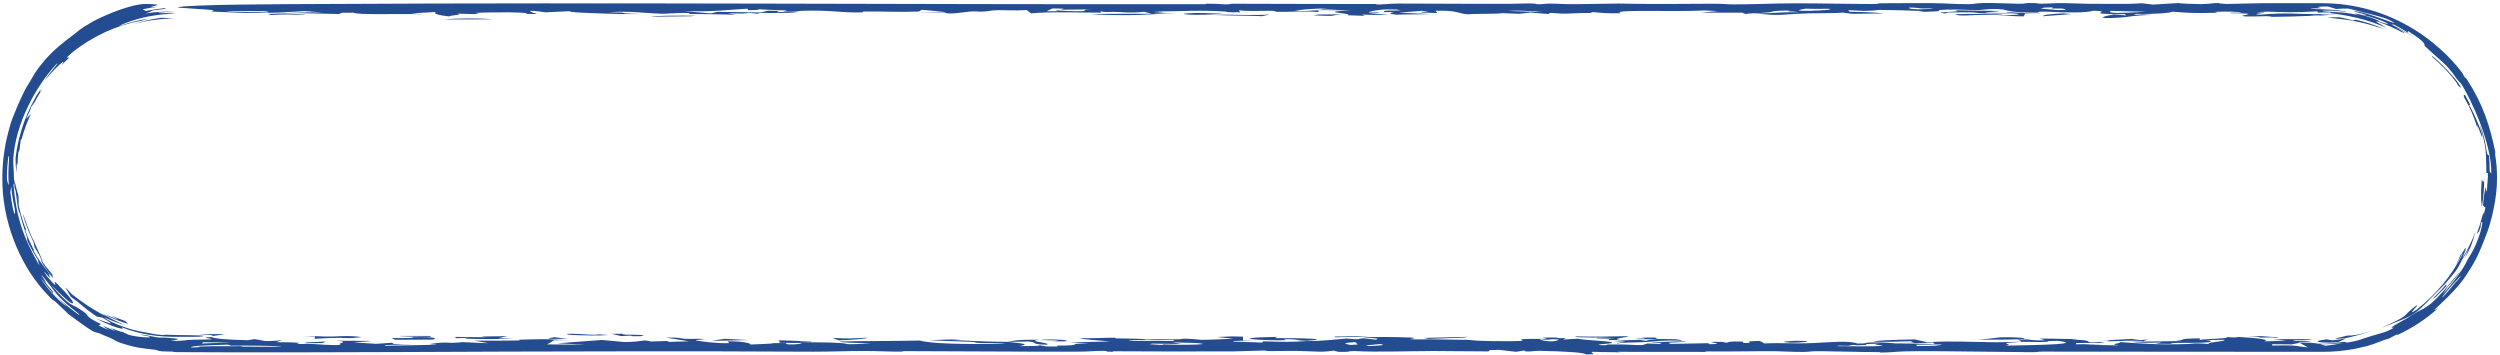 <svg width="100%" height="100%" viewBox="0 0 303 43" fill="none" xmlns="http://www.w3.org/2000/svg">
<path d="M13.141 38.345C11.968 37.648 16.055 39.625 13.4 38.195C13.967 38.456 14.551 38.689 15.142 38.891C15.264 39.015 15.393 39.139 15.521 39.261C14.712 39.012 13.916 38.706 13.141 38.345C13.141 38.345 13.141 38.345 13.141 38.345ZM11.649 38.607C12.462 38.856 14.782 39.881 12.403 38.492C12.177 38.454 11.944 38.408 11.717 38.36C10.913 37.827 10.148 37.232 9.438 36.591C9.152 36.398 8.871 36.197 8.596 35.989C8.353 35.601 8.129 35.211 7.919 34.814C8.173 35.1 8.44 35.383 8.712 35.654C9.912 36.582 10.998 37.383 12.813 38.319C12.668 38.21 12.524 38.1 12.383 37.987C13.259 38.531 14.184 39.005 15.142 39.4C14.277 39.149 13.331 38.789 12.567 38.436C13.652 39.275 15.962 40.002 17.179 40.203C18.837 40.488 18.451 40.501 19.699 40.606C19.898 40.617 19.926 40.547 20.318 40.572C20.67 40.592 21.074 40.607 21.5 40.609C23.563 40.62 25.953 40.672 24.012 40.815C23.148 40.809 22.315 40.814 21.5 40.823C19.177 40.844 16.966 40.536 14.704 39.656C15.458 40.117 13.76 39.719 11.649 38.607ZM73.792 40.6C72.757 40.697 70.649 40.658 69.221 40.59C69.219 40.59 69.218 40.59 69.216 40.59C68.902 40.575 68.19 40.446 69.216 40.451C70.889 40.46 71.698 40.664 72.576 40.526C72.969 40.551 73.381 40.574 73.792 40.6ZM77.428 40.588C78.454 40.638 77.989 40.791 76.704 40.75C76.704 40.75 76.704 40.75 76.704 40.75C76.168 40.733 77.22 40.611 75.297 40.735C74.905 40.639 74.518 40.551 74.13 40.459C74.601 40.457 75.03 40.455 75.524 40.453C75.192 40.611 76.402 40.538 77.428 40.588ZM25.746 40.728C25.908 40.586 25.232 40.587 24.081 40.489C25.167 40.493 26.253 40.498 27.335 40.503C26.803 40.578 26.277 40.653 25.746 40.728ZM4.721 30.84C4.72 30.838 4.719 30.837 4.718 30.836C4.532 30.548 4.354 30.255 4.185 29.96C4.141 29.753 4.101 29.55 4.064 29.344C3.528 28.268 3.09 27.132 2.765 25.965C2.928 26.076 3.489 28.169 4.102 29.196C4.781 30.818 5.208 31.564 5.149 31.737C4.998 31.442 4.857 31.145 4.721 30.84ZM298.725 31.304C298.894 30.92 299.048 30.539 299.191 30.148C298.932 30.634 298.659 31.106 298.356 31.569C297.743 32.894 297.545 32.942 296.341 34.403C292.252 38.469 293.457 37.852 288.589 39.746C292.42 38.039 290.868 38.502 292.864 37.022C293.367 36.818 291.457 38.463 292.889 37.54C295.205 35.724 297.074 33.531 298.542 30.67C298.48 30.743 298.417 30.815 298.354 30.887C298.117 31.337 297.865 31.775 297.594 32.205C297.853 31.718 298.085 31.233 298.304 30.721C298.077 31.398 298.861 29.789 298.869 30.059C298.88 30.184 298.592 30.934 298.399 31.373C299.046 30.333 299.607 29.198 300.049 28.035C299.882 28.659 299.684 29.278 299.456 29.883C299.233 30.365 298.992 30.833 298.731 31.296C298.729 31.299 298.727 31.301 298.725 31.304ZM53.712 2.353C55.303 2.207 58.192 2.183 59.712 2.345C57.711 2.348 55.714 2.351 53.712 2.353ZM5.12 31.893C5.047 31.733 4.979 31.576 4.912 31.414C5.345 32.049 5.818 32.66 6.32 33.235C6.353 33.395 6.39 33.557 6.431 33.72C5.96 33.139 5.52 32.525 5.12 31.893ZM52.234 40.822C51.652 40.826 51.601 40.824 50.876 40.814C50.877 40.814 50.878 40.814 50.879 40.814C50.592 40.81 48.19 40.768 48.458 40.713C49.65 40.712 50.922 40.713 52.142 40.713C52.179 40.749 52.187 40.785 52.234 40.822ZM38.197 40.79C38.195 40.79 38.194 40.79 38.192 40.789C37.758 40.781 37.347 40.764 36.899 40.761C38.511 40.674 38.766 40.83 40.231 40.786C41.696 40.742 42.601 40.656 43.844 40.869C43.382 40.901 42.885 40.947 42.409 40.984C40.329 40.899 39.769 40.979 38.101 41.063C38.133 40.972 38.164 40.881 38.197 40.79ZM276.219 40.89C275.821 40.996 275.378 40.892 275.332 40.891C275.333 40.891 275.334 40.891 275.335 40.891C271.814 40.989 275.793 40.832 272.47 40.816C272.964 40.789 273.451 40.762 273.94 40.735C274.698 40.786 275.479 40.843 276.219 40.89ZM161.828 40.88C161.796 40.85 161.757 40.819 161.725 40.788C163.722 40.795 164.231 40.674 165.89 40.785C164.536 40.817 163.182 40.849 161.828 40.881C161.828 40.881 161.828 40.881 161.828 40.88ZM62.297 41.046C60.084 41.104 58.446 41.13 56.32 41.037C56.318 41.037 56.316 41.037 56.315 41.037C56.192 41.031 56.785 40.967 56.625 40.95C56.186 40.96 55.733 40.975 55.29 40.986C55.23 40.935 55.173 40.883 55.113 40.832C56.361 40.847 57.609 40.861 58.862 40.876C58.677 40.846 58.487 40.816 58.303 40.786C59.365 40.77 60.424 40.755 61.487 40.739C61.117 40.824 60.749 40.908 60.384 40.993C61.021 41.011 61.66 41.028 62.297 41.046ZM195.069 41.217C194.718 41.183 195.368 41.127 194.823 41.098C194.278 41.07 193.272 41.132 193.508 41.038C194.242 41.025 195.013 41.01 195.762 40.997C193.354 40.826 190.951 40.981 190.914 40.77C193.225 40.825 195.125 40.799 197.362 40.741C197.27 40.908 195.032 41.053 196.441 41.21C195.989 41.212 195.513 41.215 195.074 41.217C195.073 41.217 195.071 41.217 195.069 41.217ZM10.847 2.846C12.097 2.073 15.23 0.739 17.092 0.519C17.546 0.432 19.083 0.526 19.077 0.579C19.043 0.715 17.264 0.979 19.189 0.815C18.543 0.888 17.921 0.991 17.292 1.123C17.423 1.191 17.553 1.259 17.677 1.33C18.435 1.173 19.206 1.059 19.975 0.988C20.015 1.016 20.055 1.044 20.095 1.072C17.336 1.353 18.975 1.296 17.587 1.632C18.884 1.435 20.204 1.366 21.5 1.422C20.749 1.413 19.87 1.462 19.213 1.531C19.145 1.684 20.699 1.519 20.968 1.558C21.724 1.64 20.176 1.611 18.403 1.923C16.62 2.206 14.683 2.94 14.443 3.167C15.579 2.756 16.808 2.436 18.023 2.245C17.682 2.335 17.338 2.435 17.002 2.544C14.261 3.019 11.295 4.326 8.723 6.383C8.5 6.58 8.282 6.782 8.071 6.985C8.183 6.978 8.291 6.975 8.403 6.971C8.079 7.274 7.762 7.591 7.46 7.915C8.238 6.84 6.86 8.032 5.428 9.743C6.053 8.73 7.102 7.697 6.923 7.667C4.14 10.663 1.891 15.138 1.62 19.136C1.563 19.968 1.673 20.104 1.687 21.512C1.693 21.77 1.7 22.069 1.713 22.421C1.688 22.344 1.649 22.333 1.618 22.283C1.967 26.242 2.73 28.619 4.774 32.191C4.706 31.952 4.644 31.715 4.586 31.477C4.114 30.748 3.69 29.987 3.319 29.202C3.225 28.603 3.497 29.425 2.705 26.974C2.169 24.933 2.441 26.159 2.272 25.607C2.066 24.851 2.052 24.158 1.921 23.328C1.837 22.684 1.75 23.393 1.726 21.689C1.857 22.375 2.029 23.059 2.231 23.717C2.249 24.126 2.278 24.53 2.322 24.939C2.217 24.536 2.126 24.139 2.045 23.728C2.272 25.177 2.631 26.519 3.183 27.917C2.849 27.513 3.423 28.969 3.817 29.721C4.423 30.892 3.81 29.935 4.225 30.697C4.658 31.451 5.236 32.192 6.162 33.442C5.588 32.827 6.225 33.776 6.033 33.647C5.829 33.526 4.831 32.174 5.72 33.523C7.736 35.878 5.794 33.134 7.185 34.664C8.921 36.405 9.187 37.049 8.525 36.661C8.003 36.354 6.566 34.884 6.139 34.454C8.516 37.3 8.915 36.925 9.398 37.304C11.358 38.452 9.773 38.091 12.224 39.274C12.133 39.338 12.055 39.397 11.965 39.456C12.392 39.661 12.685 39.781 13.21 40.004C11.776 39.108 13.005 39.725 13.651 39.995C14.669 40.417 13.134 39.675 13.415 39.763C14.155 40.031 15.311 40.46 14.627 40.126C14.932 40.281 15.268 40.437 15.592 40.578C16.841 40.955 19.834 41.034 17.055 40.582C17.344 40.496 18.213 40.752 18.914 40.863C19.616 40.973 19.611 40.872 20.229 40.936C20.98 41.004 21.355 41.028 21.5 41.065C21.61 41.092 21.589 41.122 21.5 41.153C21.321 41.218 20.864 41.277 20.676 41.329C21.012 41.334 21.282 41.328 21.5 41.319C23.439 41.244 21.23 41.19 25.569 41.136C26.036 41.03 23.805 40.916 25.662 40.855C26.005 41.039 27.373 41.172 30.039 41.234C30.298 41.191 30.556 41.148 30.815 41.106C32.271 41.277 31.527 41.454 34.221 41.242C32.775 41.632 33.77 41.383 36.182 41.541C36.672 41.574 35.54 41.654 36.224 41.695C36.534 41.714 37.287 41.653 38.044 41.7C38.414 41.723 40.142 41.873 41.34 41.802C40.461 41.613 42.736 41.453 40.785 41.297C44.391 41.335 46.914 41.244 42.874 41.502C43.789 41.559 44.705 41.616 45.62 41.673C46.258 41.628 46.901 41.583 47.544 41.538C47.641 41.693 47.544 41.737 50.056 41.71C48.966 41.746 47.88 41.783 46.785 41.82C46.748 41.852 46.596 41.884 46.633 41.915C47.974 41.855 51.75 41.829 52.665 41.788C53.58 41.747 51.812 41.736 52.076 41.696C54.271 41.365 54.097 41.609 55.672 41.552C56.596 41.519 54.389 41.482 54.884 41.468C56.718 41.416 57.568 41.591 59.194 41.593C58.617 41.494 58.044 41.392 57.48 41.292C59.185 41.297 61.087 41.298 62.672 41.266C63.294 41.254 62.824 41.179 62.926 41.175C63.43 41.149 65.482 41.109 65.699 41.108C67.334 41.108 67.381 41.211 68.97 41.216C68.346 41.225 67.76 41.233 67.15 41.241C66.872 41.407 66.59 41.574 66.312 41.74C67.87 41.753 69.428 41.764 70.99 41.777C69.848 41.721 68.702 41.666 67.561 41.61C69.345 41.476 71.129 41.341 72.913 41.206C73.842 41.289 74.767 41.371 75.696 41.454C78.219 41.432 77.711 41.097 78.908 41.391C79.652 41.366 80.396 41.341 81.14 41.316C81.033 41.358 80.928 41.4 80.822 41.442C81.719 41.416 82.615 41.391 83.511 41.365C82.569 41.216 81.645 41.06 80.711 40.916C82.476 40.884 82.51 41.01 82.773 41.041C83.471 41.124 84.856 41.012 85.41 41.089C85.598 41.116 83.869 41.199 84.465 41.294C84.581 41.313 86.896 41.664 88.374 41.583C88.346 41.519 88.232 41.441 88.172 41.372C90.158 41.333 91.171 41.666 90.908 41.759C91.966 41.693 93.513 41.688 93.731 41.586C94.271 41.584 94.808 41.581 95.349 41.579C94.785 41.827 97.041 41.782 97.189 41.568C96.26 41.563 95.33 41.557 94.401 41.552C95.103 41.291 92.28 41.133 98.154 41.375C99.277 41.511 96.158 41.356 97.073 41.458C98.663 41.518 100.155 41.468 101.666 41.563C103.547 41.681 101.233 41.795 105.615 41.644C95.95 41.267 106.94 41.389 111.479 41.272C112.727 41.645 116.56 41.763 121.839 41.652C121.289 41.548 119.628 41.602 118.671 41.568C117.715 41.533 118.75 41.472 117.558 41.424C116.366 41.375 113.834 41.309 112.627 41.236C113.649 41.177 118.694 41.039 115.358 41.205C117.849 41.308 119.018 41.414 122.105 41.433C123.029 41.271 122.961 41.17 125.969 41.166C124.19 41.391 127.609 41.547 126.856 41.779C124.722 41.725 125.915 41.499 124.681 41.391C124.554 41.38 122.567 41.437 122.105 41.433C124.111 41.636 124.804 41.711 123.57 41.952C124.989 41.931 125.872 41.962 126.001 41.846C126.297 41.896 126.594 41.946 126.885 41.996C127.347 41.995 127.763 41.99 128.252 41.991C127.578 41.818 128.885 41.925 129.814 41.846C130.743 41.767 129.497 41.63 132.048 41.628C131.198 41.587 130.42 41.552 129.597 41.514C131.242 41.469 132.893 41.424 134.538 41.379C133.383 41.273 130.879 41.116 130.947 40.976C131.705 41.029 134.301 40.936 134.585 40.932C135.685 40.918 135.085 41.006 135.169 41.008C136.897 41.051 138.32 41.021 138.976 41.154C140.275 41.094 141.254 41.129 142.632 41.125C143.39 41.123 143.242 41.025 143.686 41.044C146.634 41.168 143.825 41.295 149.513 41.053C148.825 40.985 148.145 40.915 147.457 40.846C148.099 40.821 148.738 40.795 149.38 40.769C149.81 40.781 150.236 40.794 150.666 40.806C150.657 40.954 150.646 41.103 150.636 41.251C151.108 41.259 151.581 41.267 152.053 41.275C151.244 41.289 150.433 41.304 149.624 41.319C149.55 41.345 149.481 41.371 149.407 41.397C150.609 41.437 151.807 41.478 153.008 41.519C153.031 41.467 153.054 41.415 153.077 41.364C155.786 41.435 155.85 41.479 158.424 41.337C160.407 41.339 162.022 41.123 163.168 41.033C163.58 41.062 163.991 41.091 164.407 41.12C164.671 41.077 164.937 41.034 165.2 40.991C165.722 41.051 166.252 41.111 166.774 41.17C167.065 41.035 167.216 40.992 165.178 40.945C165.876 40.776 169.464 40.851 170.924 40.907C172.032 40.95 170.803 41.09 170.942 41.108C171.404 41.166 173.23 41.115 173.614 41.125C175.236 41.165 176.373 41.158 177.838 41.189C178.123 41.195 178.921 41.284 178.988 41.287C179.515 41.302 180.816 41.346 180.964 41.347C188.593 41.413 180.441 41.027 187.535 41.068C187.323 41.017 187.127 40.967 186.919 40.916C187.455 40.913 187.997 40.91 188.533 40.907C189.212 40.949 188.39 41.026 189.739 40.964C189.652 41.027 189.563 41.09 189.471 41.152C190.058 41.118 190.624 41.084 191.225 41.051C192.167 41.268 195.61 41.318 195.365 41.573C195.282 41.66 192.841 41.749 194.131 41.842C195.179 41.86 194.47 41.757 194.897 41.751C197.985 41.713 197.805 41.859 199.067 41.82C199.266 41.758 199.474 41.694 199.678 41.631C200.154 41.649 200.631 41.668 201.111 41.686C201.222 41.644 201.338 41.602 201.449 41.56C201 41.557 200.495 41.554 200.084 41.552C200.658 41.389 205.925 41.316 203.917 41.455C203.099 41.511 201.6 41.487 202.547 41.679C203.957 41.651 205.556 41.623 207.04 41.596C207.086 41.637 207.129 41.678 207.175 41.719C209.175 41.693 207.356 41.528 207.36 41.439C207.817 41.437 208.279 41.434 208.737 41.432C208.931 41.472 209.115 41.514 209.318 41.553C209.337 41.489 209.593 41.341 210.956 41.396C211.832 41.432 210.452 41.592 212.123 41.57C211.998 41.471 211.395 41.35 213.256 41.318C213.441 41.421 213.697 41.516 213.84 41.625C216.155 41.526 217.209 41.686 219.926 41.57C221.65 41.497 224.012 41.237 225.126 41.637C226.387 41.648 225.986 41.548 226.36 41.526C228.121 41.42 229.431 41.61 229.759 41.621C231.852 41.692 232.79 41.627 234.495 41.716C234.403 41.642 234.352 41.572 234.278 41.5C232.716 41.611 231.925 41.605 229.734 41.582C230.469 41.567 231.204 41.551 231.938 41.536C231.818 41.476 231.699 41.416 231.584 41.356C224.808 41.593 226.389 41.219 232.069 41.137C232.559 41.248 233.067 41.359 233.552 41.471C236.833 41.302 238.377 41.449 242.089 41.484C242.53 41.488 244.137 41.424 244.827 41.42C244.816 41.42 244.804 41.42 244.793 41.419C245.223 41.314 244.641 41.266 244.571 41.172C244.946 41.16 245.32 41.148 245.694 41.136C246.53 41.208 246.237 41.267 247.882 41.25C247.66 41.178 247.441 41.107 247.219 41.035C249.022 41.033 250.201 41.111 251.879 41.077C251.597 41.104 251.319 41.131 251.037 41.158C254.688 41.227 251.782 41.647 254.542 41.438C254.717 41.474 254.888 41.511 255.064 41.548C253.927 41.557 252.79 41.566 251.657 41.575C251.634 41.627 251.609 41.678 251.591 41.73C252.807 41.715 254.028 41.699 255.244 41.683C254.356 41.718 253.464 41.753 252.576 41.787C253.986 41.812 255.396 41.837 256.805 41.862C255.308 41.671 257.249 41.648 256.884 41.459C259.38 41.616 261.34 41.824 265.209 41.691C265.976 41.664 265.559 41.533 267.736 41.693C267.209 41.483 269.936 41.385 269.586 41.185C268.828 41.195 268.042 41.201 267.308 41.213C268.144 41.282 268.283 41.472 267.012 41.529C265.39 41.601 263.024 41.469 263.12 41.68C262.473 41.67 261.872 41.664 261.244 41.656C261.502 41.604 261.755 41.551 262.01 41.498C260.222 41.581 259.098 41.554 258.239 41.422C260.369 41.391 262.495 41.361 264.625 41.331C264.311 41.322 263.993 41.313 263.679 41.304C265.293 41.169 263.629 41.041 266.638 41.013C266.619 41.074 266.604 41.136 266.586 41.198C267.681 41.033 270.681 41.034 269.724 40.844C270.63 40.902 270.814 40.939 271.327 40.837C273.717 40.981 275.251 41.164 274.401 41.382C275.288 41.347 276.176 41.311 277.059 41.276C276.546 41.217 276.032 41.157 275.519 41.098C277.063 41.102 278.618 41.105 280.157 41.109C280.305 41.285 277.186 41.162 278.086 41.32C278.266 41.351 279.097 41.284 279.315 41.301C281.616 41.494 278.003 41.355 278.682 41.503C281.092 41.535 280.453 41.667 281.5 41.67C281.948 41.666 282.702 41.657 284.095 41.422C284.225 41.456 284.366 41.489 284.489 41.522C286.126 41.248 285.969 41.152 287.326 40.75C288.168 40.485 289.293 40.275 290.126 39.724C290.254 39.6 288.742 40.195 291.748 38.557C293.984 37.118 293.153 37.855 294.34 37.016C295.566 36.177 297.559 33.505 298.278 32.807C297.821 33.424 297.214 34.187 296.631 34.802C296.443 35.096 296.253 35.379 296.053 35.661C297.371 34.225 298.584 32.595 299.106 31.387C300.6 29.221 301.132 26.289 300.713 27.002C300.501 27.818 300.872 26.971 300.446 28.07C300.358 28.167 300.268 28.268 300.179 28.363C300.864 26.498 301.062 25.115 301.037 26.044C301.11 25.742 301.176 25.441 301.235 25.137C301.134 25.062 301.031 24.994 300.929 24.921C300.98 24.558 301.019 24.196 301.049 23.832C301.121 23.43 301.181 23.032 301.229 22.621C301.348 23.148 301.37 24.036 301.528 21.512C301.533 21.352 301.537 21.178 301.538 20.991C301.476 20.984 301.414 20.972 301.352 20.964C301.257 18.357 301.473 18.212 300.512 15.029C301.529 17.408 301.226 18.902 301.671 18.824C301.728 19.473 301.753 20.125 301.748 20.771C301.814 20.867 301.879 20.963 301.944 21.056C302.035 17.46 299.542 12.143 298.323 10.187C298.138 9.973 297.952 9.759 297.755 9.551C296.496 7.644 295.543 7.186 293.905 5.584C293.708 5.45 294.418 5.35 291.821 3.745C291.864 3.822 291.859 3.907 291.883 3.987C291.335 3.63 290.772 3.298 290.193 2.995C290.069 2.982 289.939 2.969 289.815 2.959C290.824 3.43 291.79 3.982 292.706 4.61C291.929 4.111 291.115 3.663 290.279 3.276C291.328 3.866 291.777 4.159 291.1 3.897C290.19 3.408 289.241 2.989 288.266 2.646C288.157 2.636 288.048 2.628 287.939 2.621C288.382 2.859 288.822 3.115 289.24 3.386C286.824 2.283 284.527 1.861 282.488 1.597C282.167 1.563 283.195 1.487 281.5 1.514C281.351 1.52 281.182 1.526 280.988 1.534C280.951 1.477 280.887 1.43 280.845 1.377C277.915 1.538 276.952 1.49 273.897 1.374C275.875 1.482 274.11 1.412 273.607 1.47C273.261 1.51 274.609 1.504 274.456 1.546C274.304 1.587 272.553 1.755 274.05 1.776C277.156 1.484 278.349 1.734 281.5 1.718C282.07 1.715 282.699 1.726 283.416 1.769C282.778 1.747 282.138 1.756 281.5 1.796C281.417 1.801 281.335 1.806 281.252 1.811C281.336 1.818 281.418 1.825 281.5 1.833C281.746 1.855 281.984 1.88 282.255 1.914C281.957 1.895 281.707 1.886 281.5 1.881C279.905 1.843 280.793 1.883 279.838 1.93C278.756 1.983 276.791 2.028 275.474 2.042C275.059 2.047 275.496 1.97 274.56 1.963C273.922 1.958 272.179 2.072 271.777 1.937C271.513 1.849 274.313 1.607 270.442 1.608C269.713 1.522 271.569 1.549 271.609 1.538C271.946 1.436 269.566 1.359 268.466 1.437C268.377 1.444 269.246 1.524 268.301 1.555C266.06 1.63 264.765 1.538 263.314 1.414C263.156 1.56 261.27 1.733 258.922 1.679C258.802 1.721 258.687 1.763 258.567 1.805C258.932 1.783 259.296 1.761 259.661 1.739C260.058 1.765 260.48 1.784 260.868 1.815C258.507 1.851 258.173 2.051 257.04 2.124C253.165 2.374 255.514 1.845 256.213 1.754C256.717 1.791 257.204 1.832 257.703 1.871C257.647 1.82 257.591 1.769 257.54 1.718C251.74 1.72 256.657 1.39 253.713 1.296C252.955 1.545 250.792 1.569 248.038 1.411C247.733 1.412 247.427 1.412 247.122 1.414C247.071 1.45 247.072 1.505 246.989 1.529C243.67 1.572 243.079 1.188 242.765 1.152C241.369 0.991 240.282 1.214 239.871 1.216C238.137 1.223 237.634 1.124 235.984 1.167C234.209 1.213 235.423 1.289 234.883 1.357C234.45 1.411 233.05 1.42 232.472 1.476C232.701 1.431 232.957 1.386 233.186 1.34C231.347 1.277 229.844 1.216 227.755 1.201C225.398 1.536 223.392 0.971 224.206 1.429C226.184 1.461 227.29 1.513 228.348 1.63C227.05 1.645 225.75 1.659 224.452 1.674C224.073 1.624 223.804 1.575 223.356 1.524C222.386 1.63 220.136 1.584 219.253 1.616C215.116 1.763 216.396 1.945 212.62 1.639C215.341 1.609 215.337 1.46 218.036 1.481C217.453 1.374 216.082 1.396 216.969 1.269C214.358 1.301 215.202 1.414 214.186 1.515C213.31 1.602 211.545 1.607 211.644 1.72C211.464 1.658 211.324 1.598 211.144 1.536C209.453 1.536 207.762 1.536 206.07 1.537C206.791 1.472 207.512 1.407 208.233 1.342C207.688 1.318 207.142 1.294 206.598 1.269C202.438 1.471 195.265 1.101 196.41 1.608C194.405 1.624 194.154 1.56 193.063 1.465C192.943 1.503 192.826 1.535 192.706 1.578C191.412 1.538 190.419 1.682 189.277 1.645C188.136 1.607 187.853 1.471 187.686 1.7C186.947 1.634 186.212 1.58 185.477 1.519C185.034 1.571 184.591 1.622 184.152 1.674C183.459 1.647 182.764 1.619 182.071 1.592C181.7 1.702 178.974 1.654 177.773 1.728C176.632 1.61 176.663 1.238 173.98 1.305C174.049 1.397 174.117 1.489 174.187 1.581C173.572 1.562 172.956 1.543 172.337 1.524C172.3 1.493 172.268 1.463 172.231 1.433C172.545 1.443 172.855 1.452 173.169 1.461C172.897 1.411 172.63 1.36 172.361 1.309C171.423 1.384 170.484 1.46 169.541 1.535C170.812 1.592 172.083 1.649 173.354 1.707C171.759 1.774 170.65 1.707 169.263 1.782C168.057 1.655 168.502 1.582 168.992 1.444C168.544 1.455 168.09 1.467 167.642 1.478C167.938 1.34 167.18 1.258 169.8 1.269C169.62 1.23 169.436 1.192 169.26 1.151C168.831 1.157 168.552 1.124 168.081 1.139C166.796 1.181 165.811 1.424 165.898 1.509C165.946 1.553 167.213 1.468 167.162 1.531C167.037 1.685 164.13 1.616 168.322 1.77C166.931 1.868 166.62 1.794 165.086 1.766C165.206 1.817 165.322 1.868 165.438 1.919C164.726 1.895 164.014 1.872 163.302 1.848C164.292 1.585 159.045 1.487 163.768 1.257C162.372 1.245 160.982 1.233 159.591 1.22C159.877 1.193 160.164 1.167 160.45 1.14C161.079 1.154 161.703 1.168 162.332 1.182C161.593 1.133 160.852 1.084 160.113 1.034C158.366 1.095 157.681 1.19 156.881 1.306C158.914 1.39 158.25 1.275 159.834 1.252C159.779 1.325 159.852 1.393 159.714 1.47C158.895 1.318 156.225 1.429 155.605 1.436C153.721 1.459 155.199 1.309 153.938 1.306C152.676 1.303 151.188 1.392 150.157 1.243C150.176 1.327 150.258 1.413 150.332 1.488C148.368 1.516 148.76 1.417 148.556 1.405C145.312 1.195 143.551 1.372 139.84 1.394C140.311 1.419 140.787 1.443 141.263 1.467C138.463 1.643 140.349 1.589 142.78 1.648C140.502 1.63 139.197 1.78 137.588 1.825C135.98 1.87 133.222 1.792 132.214 1.732C134.52 1.635 137.008 1.699 139.569 1.673C139.278 1.588 138.995 1.516 138.694 1.423C137.137 1.601 136.234 1.482 135.721 1.458C134.215 1.389 134.262 1.542 133.352 1.378C133.389 1.434 133.416 1.482 133.453 1.534C130.343 1.511 126.987 1.411 124.963 1.619C124.778 1.484 124.639 1.353 124.426 1.215C123.109 1.317 121.981 1.212 120.872 1.236C119.767 1.26 120.188 1.37 118.889 1.412C118.649 1.42 118.148 1.351 117.557 1.402C116.959 1.452 114.756 1.831 114.493 1.5C113.379 1.499 112.325 1.487 111.234 1.481C112.297 1.462 113.36 1.444 114.419 1.426C113.513 1.346 112.613 1.266 111.707 1.186C111.591 1.257 111.476 1.33 111.365 1.4C108.924 1.487 107.153 1.37 104.69 1.398C104.278 1.403 105.249 1.544 103.424 1.508C101.598 1.472 100.243 1.208 97.133 1.31C96.976 1.315 96.055 1.517 94.941 1.378C94.688 1.346 95.754 1.299 95.173 1.257C94.59 1.216 91.992 1.182 91.788 1.083C91.816 1.118 91.978 1.154 92.057 1.19C91.613 1.206 91.165 1.223 90.717 1.24C90.675 1.178 90.63 1.116 90.589 1.055C88.038 1.198 86.719 1.433 82.939 1.355C84.002 1.445 85.065 1.535 86.124 1.625C86.415 1.562 86.706 1.498 86.993 1.435C88.735 1.46 90.482 1.485 92.224 1.511C92.511 1.439 92.793 1.367 93.079 1.296C93.541 1.305 93.999 1.314 94.461 1.323C94.345 1.375 94.229 1.427 94.109 1.478C95.024 1.466 95.94 1.453 96.85 1.44C94.997 1.746 91.674 1.414 91.914 1.67C91.503 1.63 91.091 1.59 90.68 1.55C90.5 1.674 89.664 1.639 88.19 1.619C88.527 1.68 88.9 1.741 89.21 1.802C87.777 1.716 85.235 1.724 83.752 1.691C83.1 1.677 83.751 1.587 83.557 1.576C82.563 1.521 80.664 1.678 80.266 1.665C77.891 1.592 76.347 1.294 73.754 1.49C76.43 1.538 74.974 1.518 75.927 1.627C76.225 1.661 79.682 1.732 75.353 1.701C74.845 1.697 66.99 1.491 69.572 1.333C68.301 1.384 67.306 1.442 66.141 1.495C63.294 1.08 64.279 1.47 65.106 1.685C64.64 1.686 64.196 1.688 63.715 1.688C64.736 1.462 59.532 1.448 57.767 1.562C57.175 1.6 58.829 1.672 57.461 1.707C56.81 1.691 56.071 1.67 55.383 1.653C56.381 1.795 54.422 1.85 54.449 1.996C53.197 1.866 52.239 1.592 52.927 1.443C51.892 1.503 50.851 1.563 49.816 1.624C50.297 1.658 50.784 1.693 51.264 1.727C47.881 1.636 43.531 1.844 42.824 1.538C42.375 1.541 41.922 1.542 41.474 1.545C41.335 1.596 41.201 1.648 41.062 1.699C39.034 1.655 37.01 1.61 34.981 1.565C36.788 1.533 37.218 1.46 39.112 1.519C38.382 1.46 37.638 1.4 36.922 1.341C34.07 1.501 33.681 1.605 29.388 1.558C29.194 1.556 25.949 1.422 25.838 1.409C25.33 1.349 26.102 1.263 25.875 1.233C25.247 1.148 21.427 0.936 21.501 0.904C22.435 0.512 35.286 0.506 38.762 0.486C74.814 0.277 110.071 0.557 145.896 0.509C146.264 0.508 146.104 0.45 146.261 0.448C147.236 0.433 148.193 0.524 148.554 0.527C149.324 0.535 148.9 0.452 149.463 0.452C155.277 0.453 160.764 0.502 166.583 0.487C166.962 0.486 166.575 0.553 167.241 0.541C167.584 0.535 168.66 0.433 169.435 0.431C172.144 0.426 174.419 0.459 177.275 0.457C178.837 0.456 181.181 0.465 182.928 0.463C183.699 0.463 184.503 0.416 185.265 0.414C186.347 0.412 186.126 0.507 186.292 0.513C187.023 0.539 187.124 0.434 187.817 0.437C189.106 0.442 189.176 0.511 190.812 0.505C191.981 0.501 194.658 0.446 196.132 0.43C199.58 0.511 203.925 0.479 207.142 0.452C209.046 0.436 209.222 0.534 209.999 0.533C212.735 0.531 214.811 0.407 217.381 0.403C220.791 0.398 223.813 0.48 227.117 0.486C227.653 0.487 227.53 0.398 228.055 0.395C230.001 0.387 232.49 0.371 234.223 0.383C236.154 0.397 236.867 0.527 238.757 0.501C239.311 0.493 239.474 0.379 240.403 0.365C241.886 0.342 243.513 0.442 244.548 0.453C245.967 0.468 244.733 0.352 246.646 0.368C246.725 0.368 247.011 0.451 247.422 0.447C248.619 0.436 248.5 0.371 250.252 0.377C250.42 0.378 252.743 0.457 252.974 0.457C254.333 0.458 257.068 0.486 257.873 0.469C260.748 0.409 258.484 0.285 260.929 0.555C262.006 0.489 263.074 0.422 264.215 0.358C263.453 0.418 266.545 0.504 266.762 0.499C268.559 0.454 267.488 0.348 269.767 0.366C266.758 0.609 272.706 0.397 274.033 0.391C276.589 0.379 279.053 0.381 281.5 0.389C285.369 0.4 289.21 1.461 292.657 3.609C294.597 4.781 296.923 6.803 298.352 8.742C298.688 9.191 298.39 8.885 298.678 9.284C298.959 9.686 298.701 9.201 299.017 9.666C300.933 12.597 301.774 15.257 302.422 18.381C302.423 18.538 302.405 18.536 302.415 18.794C302.551 19.538 302.641 20.486 302.638 21.512C302.673 24.055 301.907 26.93 301.436 28.182C300.397 30.936 300.045 31.625 298.866 33.413C297.311 35.831 293.844 38.366 295.495 37.361C294.036 38.659 292.454 39.718 290.665 40.553C290.466 40.645 290.57 40.511 290.49 40.547C289.985 40.772 289.843 40.904 289.498 41.05C288.555 41.433 290.072 40.755 288.726 41.296C288.01 41.549 287.628 41.816 285.544 42.254C284.224 42.511 282.866 42.642 281.5 42.642C270.449 42.643 258.713 42.626 247.566 42.617C246.711 42.616 247.274 42.689 246.202 42.684C242.477 42.668 235.808 42.545 232.596 42.562C229.384 42.579 230.109 42.686 228.099 42.73C227.71 42.739 228.029 42.678 227.677 42.677C225.316 42.672 222.5 42.577 220.586 42.562C219.321 42.553 219.422 42.649 218.545 42.655C217.236 42.665 215.89 42.569 215.192 42.566C211.911 42.552 209.656 42.63 206.591 42.59C206.711 42.611 206.79 42.631 206.892 42.651C203.264 42.648 199.641 42.645 196.013 42.641C196.184 42.66 196.349 42.68 196.52 42.699C192.264 42.689 192.749 42.48 193.124 42.921C192.814 42.936 192.486 42.954 192.19 42.968C192.31 42.742 189.735 42.575 186.459 42.518C186.218 42.513 184.606 42.735 184.781 42.473C184.361 42.537 184.11 42.581 183.754 42.638C183.061 42.558 182.359 42.48 181.666 42.401C181.291 42.413 180.912 42.425 180.538 42.436C180.482 42.487 180.525 42.541 180.405 42.591C178.667 42.599 175.103 42.535 173.73 42.542C170.319 42.558 166.846 42.697 164.193 42.547C162.901 42.562 164.184 42.663 162.262 42.65C162.045 42.599 161.841 42.551 161.614 42.498C160.043 42.726 159.715 42.587 157.562 42.54C156.107 42.507 155.153 42.563 153.767 42.552C153.416 42.549 153.465 42.483 153.225 42.485C152.42 42.492 150.123 42.584 149.555 42.586C144.407 42.61 139.984 42.6 135.08 42.575C134.553 42.573 135.236 42.639 134.691 42.636C133.813 42.632 134.33 42.53 133.821 42.525C132.403 42.512 132.393 42.619 130.415 42.624C123.903 42.643 116.415 42.563 109.612 42.556C109.4 42.556 109.412 42.618 109.181 42.619C107.675 42.622 106.15 42.537 104.782 42.538C102.513 42.539 100.807 42.627 98.566 42.627C94.184 42.627 90.269 42.582 85.763 42.579C82.074 42.577 78.871 42.585 74.827 42.585C57.211 42.584 39.237 42.781 21.5 42.678C21.447 42.677 21.393 42.677 21.34 42.676C20.86 42.667 21.057 42.614 20.912 42.613C19.528 42.584 19.396 42.613 18.924 42.407C17.181 42.19 16.593 42.211 14.559 41.54C13.492 41.136 14.336 41.31 12.543 40.62C11 39.85 12.437 41.148 8.276 38.059C8.171 37.968 7.709 37.472 6.914 36.754C6.14 36.004 6.904 37.008 5.161 35.066C2.318 31.783 0.218 26.714 0.283 21.512C0.287 19.394 0.608 17.279 1.206 15.301C1.231 14.838 2.912 10.865 3.452 10.183C4.321 8.783 4.026 8.988 5.396 7.324C6.496 6.071 7.566 5.191 9.139 4.037C9.327 3.911 9.566 3.58 10.847 2.846ZM300.804 25.063C300.759 24.673 300.621 23.984 300.787 21.786C300.801 21.574 301.018 22.708 301.075 21.512C301.075 21.503 301.075 21.494 301.075 21.484C301.076 21.494 301.076 21.503 301.076 21.512C301.1 22.716 301.002 23.892 300.804 25.063C300.804 25.063 300.804 25.063 300.804 25.063ZM21.076 2.238C19.422 2.255 17.764 2.486 16.166 2.926C17.254 2.571 18.378 2.312 19.516 2.155C20.038 2.162 20.559 2.189 21.076 2.238ZM172.565 40.955C172.563 40.955 172.561 40.955 172.56 40.955C174.362 40.91 176.166 40.865 177.969 40.821C177.779 40.854 177.589 40.887 177.4 40.92C175.976 40.971 174.552 41.023 173.134 41.075C172.944 41.035 172.754 40.995 172.565 40.955ZM158.323 41.303C157.173 41.264 157.454 41.198 156.821 41.134C156.821 41.134 156.821 41.134 156.821 41.135C156.654 41.118 155.876 41.103 155.575 41.101C155.686 41.142 155.829 41.183 155.949 41.224C153.264 41.324 148.012 40.968 154.811 40.825C154.71 40.877 154.612 40.929 154.511 40.981C157.889 40.967 161.656 41.08 158.323 41.303ZM288.984 3.527C286.302 2.7 285.438 2.457 282.063 2.135C282.541 2.1 283.029 2.083 283.511 2.084C284.07 2.191 284.613 2.32 285.154 2.473C285.156 2.474 285.157 2.474 285.159 2.474C285.279 2.444 285.398 2.415 285.516 2.387C286.704 2.657 287.871 3.04 288.984 3.527ZM47.921 41.18C47.117 40.839 47.349 41.037 49.645 40.96C50.44 40.934 49.665 40.874 50.16 40.864C52.83 40.81 53.044 41.038 52.448 41.157C50.937 41.165 49.409 41.173 47.926 41.18C47.924 41.18 47.922 41.18 47.921 41.18ZM4.908 10.814C4.909 10.813 4.91 10.811 4.911 10.81C5.016 10.799 4.468 11.699 5.176 10.741C4.678 11.495 4.231 12.281 3.84 13.101C3.947 12.857 4.063 12.61 4.181 12.371C4.046 12.566 3.913 12.764 3.784 12.965C3.734 13.297 3.544 13.538 3.164 14.413C3.355 14.203 3.547 14.003 3.745 13.805C3.282 14.793 2.901 15.826 2.612 16.884C2.584 16.891 2.556 16.898 2.527 16.906C2.462 17.316 2.411 17.725 2.372 18.137C2.322 18.242 2.275 18.344 2.227 18.451C2.172 18.947 2.136 19.45 2.12 19.947C2.043 20.094 2.061 18.988 1.979 20.944C1.919 20.344 1.887 19.735 1.885 19.118C2.245 16.167 3.288 13.304 4.908 10.814ZM68.81 41.075C65.496 41.089 66.429 41.035 67.197 40.867C67.733 40.936 68.274 41.006 68.81 41.075ZM239.542 41.225C240.503 41.11 241.469 40.996 242.453 40.885C244.413 40.821 246.373 41.031 244.899 41.113C243.124 41.212 241.27 41.101 239.542 41.225ZM284.126 41C281.777 41.191 283.976 40.852 284.472 40.678C285.129 40.702 286.022 40.544 287.411 40.125C286.122 40.561 284.516 40.967 284.126 41.001C284.126 41.001 284.126 41.001 284.126 41ZM200.956 41.096C199.995 41.099 199.039 41.132 198.18 41.093C198.439 40.982 200.158 41.083 198.929 40.919C199.544 40.916 200.159 40.914 200.769 40.911C200.381 40.978 200.903 41.029 200.954 41.096C200.954 41.096 200.955 41.096 200.956 41.096ZM100.918 40.945C102.804 41.076 103.161 41.02 105.061 40.93C105.328 41.036 103.063 41.214 101.644 41.253C101.404 41.15 101.163 41.048 100.918 40.945ZM78.87 2.024C79.323 1.888 82.663 1.871 84.323 1.911C84.125 1.931 83.927 1.951 83.729 1.972C82.112 1.989 80.488 2.006 78.87 2.024ZM288.068 39.914C287.838 39.991 287.619 40.062 287.411 40.125C287.641 40.051 287.863 39.978 288.068 39.914ZM237.075 1.391C237.865 1.263 235.517 1.22 238.368 1.27C238.368 1.27 238.368 1.27 238.368 1.27C240.254 1.303 240.67 1.312 242.417 1.322C241.788 1.486 238.244 1.544 243.129 1.578C243.194 1.578 243.065 1.481 243.846 1.494C244.087 1.498 244.858 1.578 246.031 1.602C246.41 1.609 249.258 1.634 245.375 1.635C245.491 1.749 245.282 1.865 245.292 1.976C243.776 2.008 242.612 1.784 241.008 1.79C238.628 1.799 237.417 2.025 236.959 1.728C238.961 1.655 242.398 1.653 242.846 1.832C244.782 1.834 245.338 1.688 243.777 1.615C237.089 1.707 241.941 1.398 236.085 1.515C236.016 1.556 235.775 1.601 235.811 1.64C234.024 1.494 236.793 1.437 237.075 1.391ZM251.06 1.707C249.905 1.794 248.753 1.882 247.602 1.969C247.602 1.827 248.237 1.7 250.058 1.619C250.39 1.649 250.728 1.678 251.06 1.707ZM153.859 1.744C153.693 1.821 153.249 1.892 152.926 1.966C152.574 1.9 144.255 1.838 148.487 1.774C149.102 1.765 152.852 1.901 153.859 1.744ZM87.824 41.062C88.804 41.114 89.78 41.166 90.755 41.217C89.254 41.25 87.752 41.284 86.25 41.318C86.776 41.232 87.298 41.147 87.824 41.062ZM255.492 41.361C255.078 41.358 256.453 41.252 254.822 41.269C256.038 41.201 257.176 41.143 258.364 41.079C258.72 41.13 259.08 41.18 259.436 41.23C259.713 41.198 259.996 41.166 260.273 41.133C260.107 41.206 259.959 41.278 259.783 41.352C257.782 41.195 257.323 41.374 255.492 41.361ZM195.983 41.648C195.623 41.488 198.521 41.394 195.67 41.368C196.211 41.264 197.081 41.209 198.749 41.2C199.017 41.239 199.284 41.279 199.552 41.319C199.589 41.212 200.018 41.172 200.956 41.096C200.957 41.096 200.958 41.096 200.958 41.096C203.495 41.089 203.343 41.124 203.954 41.3C201.268 41.201 201.188 41.362 199.358 41.457C198.1 41.523 196.459 41.493 195.983 41.648ZM162.724 1.742C160.825 1.877 162.529 2.002 159.16 1.859C159.377 1.825 159.595 1.791 159.812 1.757C160.783 1.752 161.753 1.747 162.724 1.742ZM186.611 41.102C186.829 41.348 188.616 41.54 188.922 41.139C187.179 41.058 188.03 41.285 186.611 41.102ZM283.362 41.475C282.494 41.55 281.892 41.535 281.5 41.505C280.594 41.431 280.831 41.298 281.5 41.196C281.652 41.172 281.825 41.149 282.011 41.125C282.221 41.17 282.43 41.212 282.639 41.251C283.219 41.195 283.793 41.114 284.361 41.008C284.037 41.172 283.7 41.328 283.362 41.475ZM127.541 41.373C130.101 41.197 124.777 41.275 126.565 41.165C127.993 41.077 129.876 41.254 129.164 41.365C128.669 41.369 128.119 41.371 127.546 41.373C127.544 41.373 127.542 41.373 127.541 41.373ZM142.358 41.322C141.938 41.134 142.544 41.189 140.521 41.223C139.943 41.233 135.352 41.162 137.279 41.318C138.92 41.318 140.653 41.321 142.358 41.322ZM299.234 12.756C299.353 12.654 300.825 15.874 300.819 16.357C300.819 16.357 300.819 16.357 300.819 16.357C301.04 17.557 299.965 14.015 300.278 15.598C299.276 12.189 298.173 11.553 298.758 11.51C299.789 13.345 299.209 12.523 299.234 12.756ZM35.008 1.638C35.007 1.638 35.005 1.638 35.003 1.638C35.241 1.642 37.197 1.762 36.959 1.804C34.607 1.768 35.026 1.689 32.836 1.819C32.716 1.777 32.613 1.737 32.484 1.694C33.353 1.669 33.834 1.619 35.008 1.638ZM144.864 1.579C145.729 1.557 147.306 1.646 148.29 1.641C145.157 1.982 141.412 1.664 144.864 1.579ZM11.643 38.604C11.645 38.605 11.647 38.606 11.649 38.607C11.649 38.607 11.648 38.607 11.647 38.606C11.646 38.606 11.644 38.605 11.643 38.604ZM211.841 1.783C211.73 1.761 211.667 1.742 211.644 1.725C211.644 1.724 211.644 1.722 211.644 1.72C211.704 1.741 211.769 1.762 211.841 1.783ZM294.886 6.992C293.908 5.879 297.585 9.151 298.287 10.633C298.182 10.569 298.134 10.58 297.941 10.4C297.389 9.217 295.078 7.126 294.886 6.992ZM217.591 41.302C221.469 41.305 216.422 41.756 216.214 41.397C216.222 41.389 217.491 41.303 217.591 41.302ZM296.603 34.31C296.044 35.123 297.455 33.736 295.225 35.983C295.067 36.085 294.908 36.183 294.748 36.279C295.41 35.665 296.031 35.006 296.603 34.31ZM242.995 41.894C247.876 41.818 252.543 41.684 249.364 41.307C248.995 41.32 248.62 41.331 248.251 41.343C248.196 41.527 246.833 41.427 244.837 41.421C244.553 41.494 243.446 41.511 243.239 41.573C242.837 41.692 244.109 41.777 242.995 41.894ZM36.941 41.595C37.019 41.564 37.096 41.532 37.175 41.501C37.947 41.466 38.72 41.431 39.492 41.395C39.368 41.456 39.243 41.516 39.118 41.576C38.393 41.582 37.671 41.589 36.946 41.596C36.944 41.595 36.942 41.595 36.941 41.595ZM255.816 1.319C255.373 1.664 256.922 1.601 260.065 1.426C258.651 1.39 257.23 1.355 255.816 1.319ZM164.567 41.754C164.466 41.656 164.366 41.559 164.259 41.461C162.591 41.563 162.901 41.675 163.7 41.805C163.991 41.788 164.276 41.771 164.567 41.754ZM140.533 41.796C141.225 41.817 140.872 41.737 140.944 41.739C142.696 41.781 142.943 41.817 145.092 41.757C145.355 41.737 145.614 41.715 145.878 41.693C144.884 41.488 144.163 41.6 142.06 41.479C142.439 41.55 142.817 41.62 143.196 41.691C142.026 41.676 140.862 41.661 139.693 41.646C139.555 41.668 139.416 41.69 139.277 41.711C139.693 41.739 140.122 41.771 140.533 41.796ZM28.015 41.506C26.878 41.498 25.735 41.49 24.598 41.482C24.557 41.532 24.517 41.583 24.475 41.634C25.654 41.591 26.836 41.549 28.015 41.506ZM232.472 1.476C232.381 1.494 232.294 1.512 232.215 1.531C232.223 1.508 232.322 1.491 232.472 1.476ZM32.008 1.361C30.719 1.325 28.861 1.348 27.447 1.341C27.558 1.468 31.152 1.433 32.415 1.51C32.618 1.487 32.553 1.375 32.008 1.361ZM278.724 41.549C278.4 41.612 278.077 41.675 277.758 41.739C276.977 41.732 276.194 41.725 275.408 41.718C275.385 41.77 275.363 41.822 275.339 41.874C278.801 41.806 278.003 41.956 279.716 42.103C279.383 41.919 279.056 41.734 278.724 41.549ZM1.254 23.294C1.553 25.822 1.943 26.65 1.778 25.237C1.579 24.37 1.438 23.491 1.355 22.601C1.317 22.833 1.284 23.065 1.254 23.294ZM186.933 1.359C184.84 1.417 184.805 1.208 182.76 1.325C183.855 1.364 184.951 1.402 186.041 1.441C186.336 1.414 186.638 1.386 186.933 1.359ZM289.628 2.44C288.802 2.021 287.124 1.685 284.638 1.04C284.024 1.025 283.632 1.057 283.109 1.089C282.814 0.985 282.471 0.884 282.183 0.794C282.181 0.794 282.18 0.794 282.178 0.794C281.902 0.789 281.678 0.791 281.5 0.796C280.227 0.834 281.356 0.922 281.311 0.998C281.287 1.034 279.616 0.974 280.139 1.052C280.416 1.093 280.926 1.114 281.5 1.128C282.819 1.143 284.457 1.366 284.442 1.483C283.469 1.274 281.697 1.236 281.5 1.32C281.477 1.328 281.476 1.337 281.5 1.347C281.519 1.354 281.555 1.362 281.608 1.371C282.355 1.469 284.566 1.44 285.912 1.874C283.997 1.188 288.06 2.175 288.398 2.623C290.697 3.414 288.71 2.348 286.26 1.761C287.784 1.992 285.578 1.505 285.227 1.341C286.874 1.358 291.897 3.653 289.628 2.44ZM222.668 41.956C224.332 41.946 226.932 42.034 228.071 41.905C228.735 41.83 226.129 41.772 227.926 41.654C226.305 41.665 225.935 41.711 226.212 41.815C225.842 41.827 225.468 41.839 225.099 41.851C224.928 41.831 224.752 41.811 224.581 41.791C224.387 41.833 224.192 41.876 224.003 41.918C223.61 41.91 223.213 41.901 222.82 41.893C222.774 41.914 222.695 41.933 222.668 41.956ZM126.852 1.365C127.314 1.364 127.772 1.363 128.234 1.361C128.183 1.336 128.122 1.31 128.064 1.284C128.022 1.264 127.98 1.243 127.938 1.223C128.206 1.296 130.407 1.417 131.335 1.339C131.801 1.3 130.74 1.161 132.717 1.137C131.284 1.144 129.957 1.163 128.566 1.175C128.691 1.134 128.811 1.092 128.936 1.051C128.935 1.051 128.934 1.05 128.933 1.05C128.471 1.041 128.004 1.031 127.542 1.022C127.311 1.137 127.083 1.251 126.852 1.365ZM165.922 41.948C167.498 41.867 168.026 41.825 167.282 41.694C167.28 41.694 167.278 41.694 167.277 41.694C166.69 41.752 166.102 41.81 165.516 41.868C165.65 41.895 165.783 41.922 165.922 41.948ZM218.895 1.044C215.545 1.541 223.091 1.236 221.654 1.067C221.589 1.059 219.21 1.099 218.895 1.044ZM283.995 41.561C283.168 41.666 282.339 41.72 281.5 41.724C281.403 41.724 281.306 41.724 281.209 41.725C281.305 41.753 281.403 41.78 281.5 41.808C281.62 41.841 281.741 41.874 281.86 41.905C282.579 41.828 283.292 41.713 283.995 41.561ZM4.92 33.653C5.364 34.558 7.074 36.518 8.153 37.186C7.664 36.747 7.197 36.285 6.754 35.803C7.628 36.679 8.57 37.467 9.591 38.178C9.765 38.054 8.485 37.364 7.007 35.798C6.756 35.568 5.551 33.829 5.009 33.324C4.876 33.236 6.247 35.035 5.196 33.86C5.607 34.414 5.992 34.869 6.429 35.353C6.427 35.418 6.426 35.484 6.428 35.553C5.887 34.948 5.385 34.316 4.92 33.653ZM232.357 41.941C234.643 41.952 234.926 41.876 235.401 41.741C234.338 41.757 233.275 41.772 232.212 41.787C232.263 41.838 232.306 41.89 232.357 41.941ZM23.157 42.105C24.409 42.127 23.873 42.017 24.377 41.996C26.281 41.918 27.58 41.996 29.46 41.947C29.336 41.968 29.221 41.988 29.101 42.009C29.102 42.009 29.104 42.009 29.106 42.009C38.012 42.101 33.334 41.853 28.005 41.893C27.88 41.852 27.76 41.812 27.635 41.771C25.25 41.842 23.051 41.911 23.157 42.105ZM248.666 1.027C248.564 1.001 249.429 0.84 247.806 0.915C246.522 1.151 248.629 1.034 249.156 1.125C248.717 1.148 248.268 1.17 247.833 1.192C250.459 1.259 250.842 1.203 249.885 1.03C249.817 1.019 248.768 1.052 248.666 1.027ZM231.412 0.91C231.052 1.258 234.365 1.102 234.245 0.994C233.788 0.99 233.432 1.048 232.947 1.022C232.457 0.996 232.332 0.915 231.412 0.91ZM297.571 34.267C297.638 34.195 298.355 33.477 298.201 33.488C297.297 34.361 295.71 36.248 296.069 36.001C296.645 35.409 296.984 34.974 297.571 34.267C297.571 34.267 297.571 34.267 297.571 34.267ZM1.02 19.003C0.995 19.041 0.799 20.715 0.835 21.512C0.839 21.689 0.847 21.821 0.858 21.88C0.925 22.146 0.996 22.275 1.068 22.47C1.043 22.196 1.026 21.864 1.02 21.512C0.98 20.12 1.222 18.466 1.019 19.008C1.019 19.006 1.02 19.005 1.02 19.003Z" fill="#234C91"/>
</svg>

